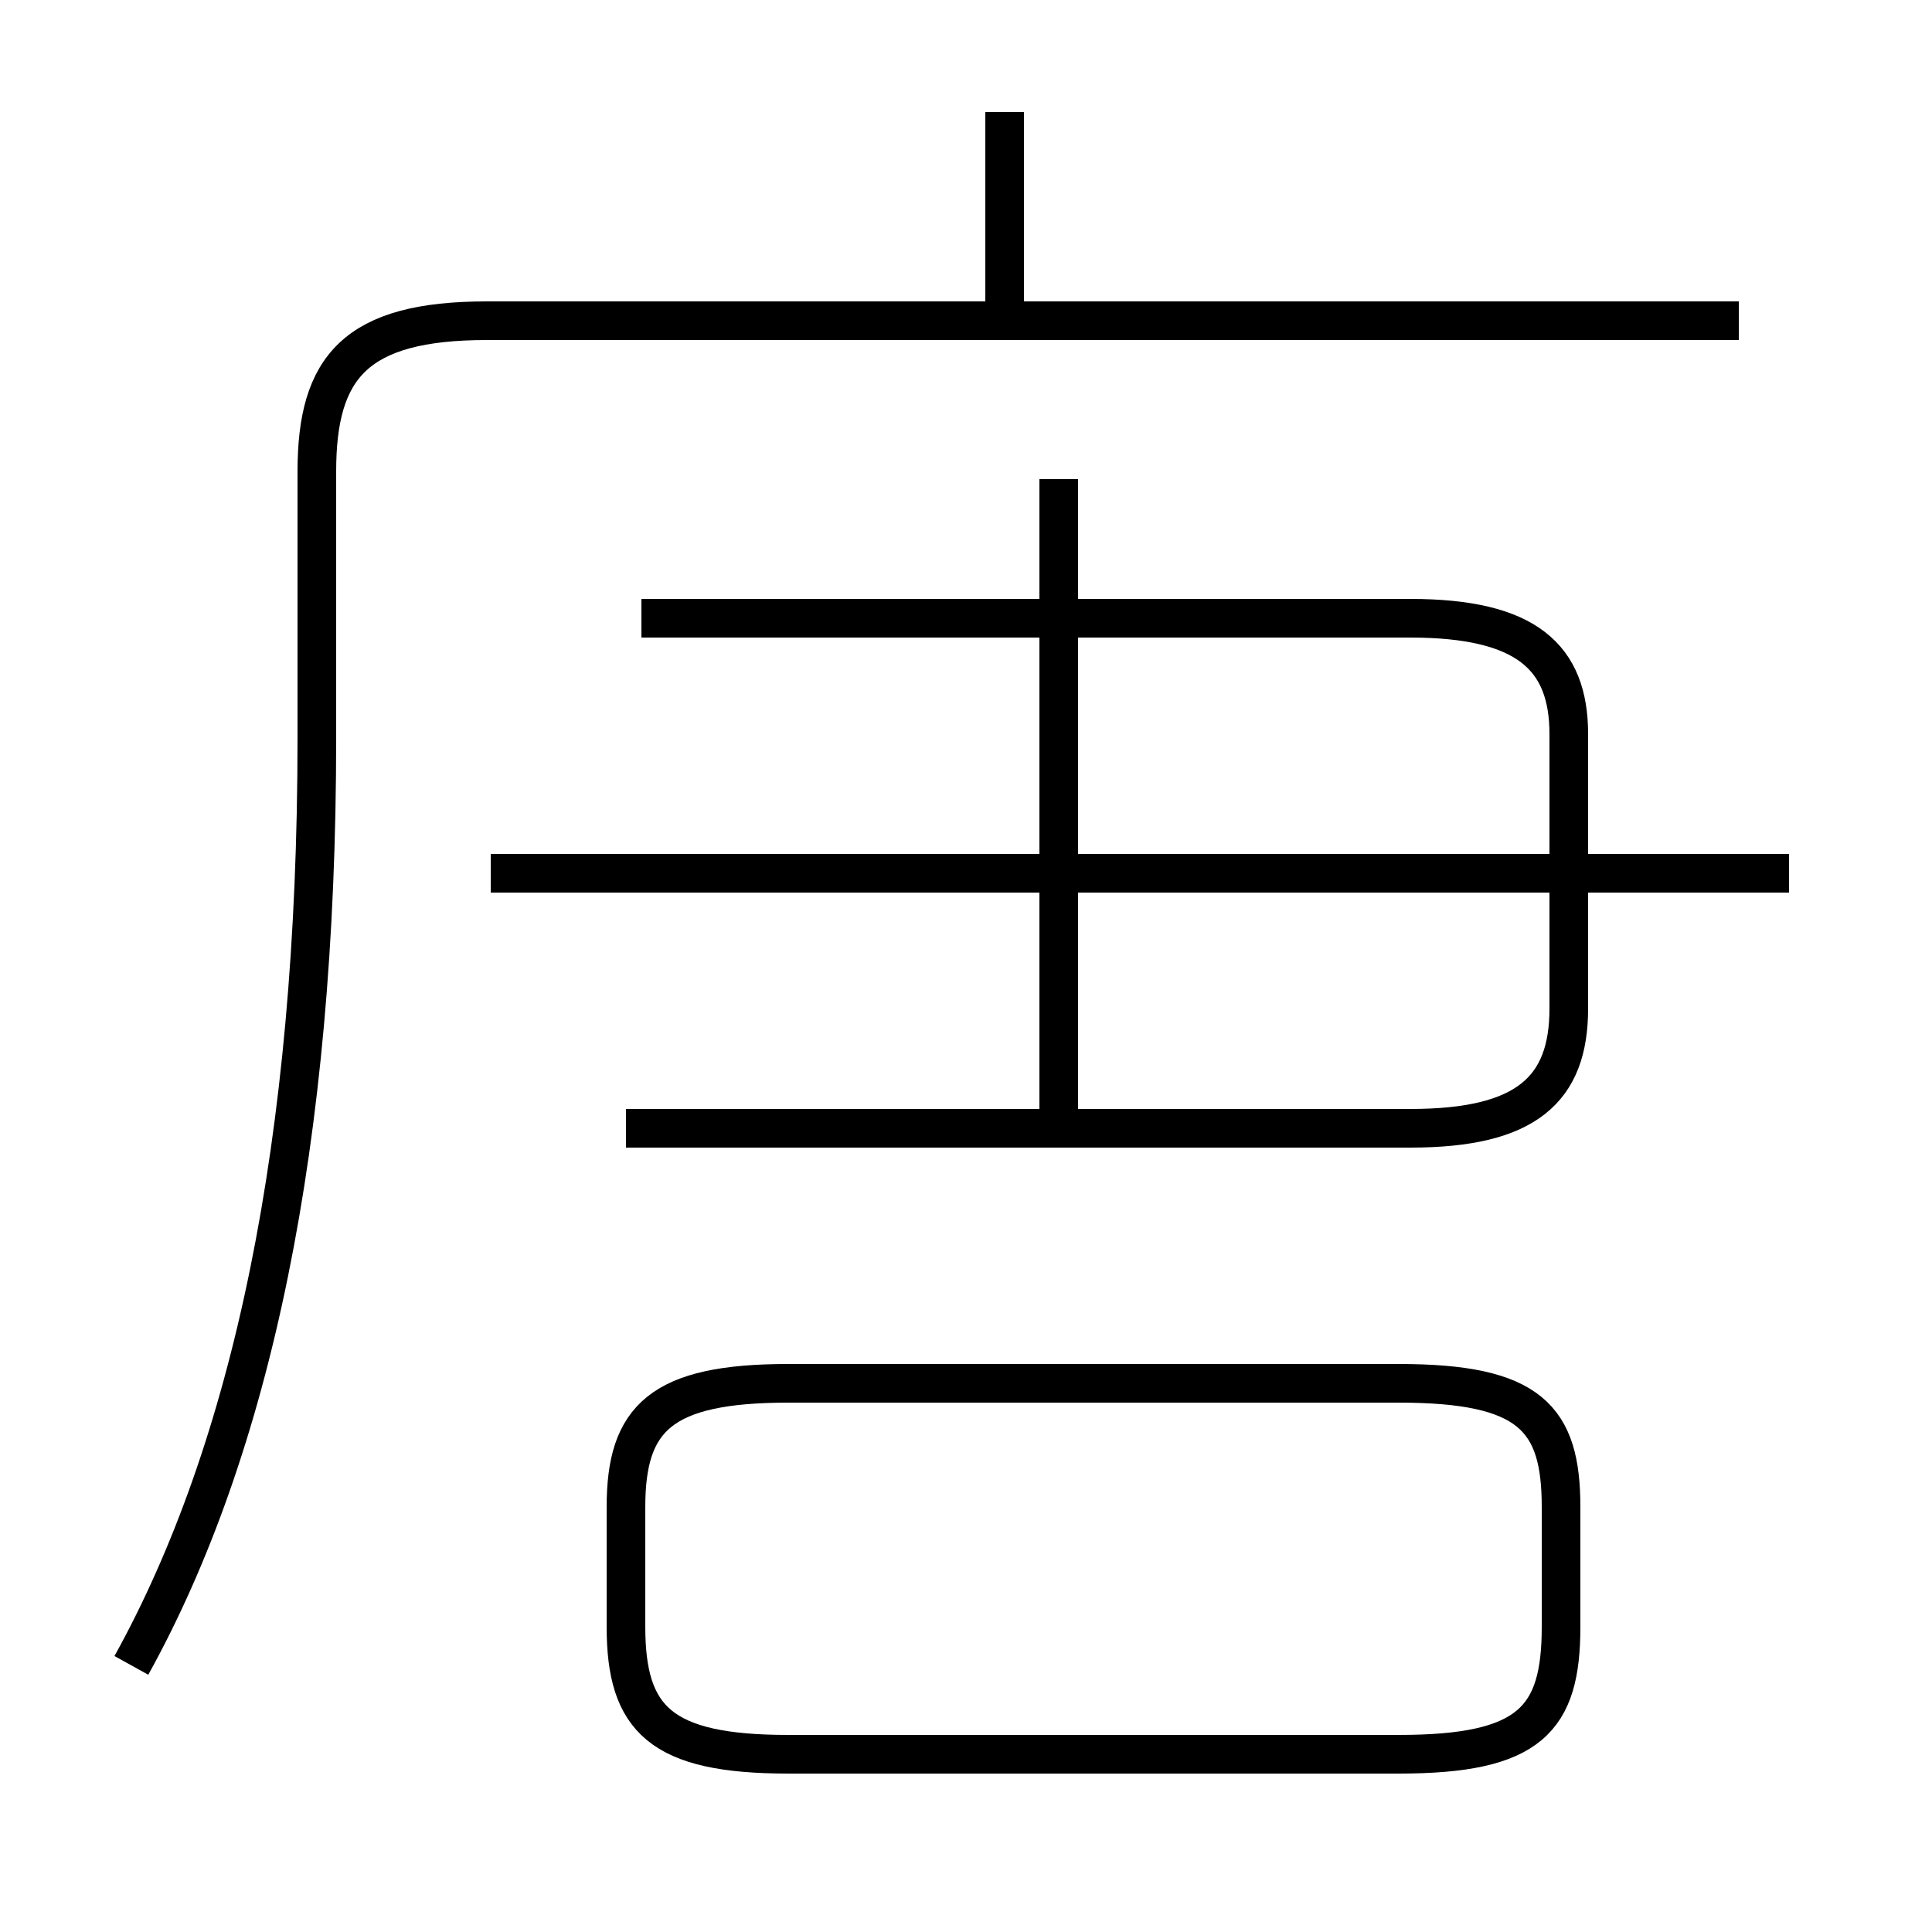 <?xml version='1.0' encoding='utf8'?>
<svg viewBox="0.0 -6.0 50.0 50.0" version="1.1" xmlns="http://www.w3.org/2000/svg">
<rect x="0.0" y="-6.0" width="50.0" height="50.0" fill="#808080" stroke="none"/>
<rect x="-1000" y="-1000" width="2000" height="2000" stroke="white" fill="white"/>
<g style="fill:white;stroke:#000000;  stroke-width:1">
<path d="M 3.4 -0.9 C 6.5 -6.5 8.2 -14.4 8.2 -24.9 L 8.2 -31.8 C 8.2 -34.5 9.2 -35.7 12.6 -35.7 L 45.0 -35.7 M 20.4 1.4 L 36.2 1.4 C 39.6 1.4 40.4 0.5 40.4 -1.9 L 40.4 -5.0 C 40.4 -7.3 39.6 -8.2 36.2 -8.2 L 20.4 -8.2 C 17.1 -8.2 16.2 -7.3 16.2 -5.0 L 16.2 -1.9 C 16.2 0.5 17.1 1.4 20.4 1.4 Z M 16.2 -14.8 L 36.5 -14.8 C 39.5 -14.8 40.6 -15.8 40.6 -17.9 L 40.6 -25.0 C 40.6 -27.0 39.5 -28.0 36.5 -28.0 L 16.6 -28.0 M 46.3 -21.4 L 12.7 -21.4 M 27.4 -14.8 L 27.4 -31.6 M 26.0 -36.0 L 26.0 -41.1" transform="translate(0.0, 38.0)" />
</g>
</svg>